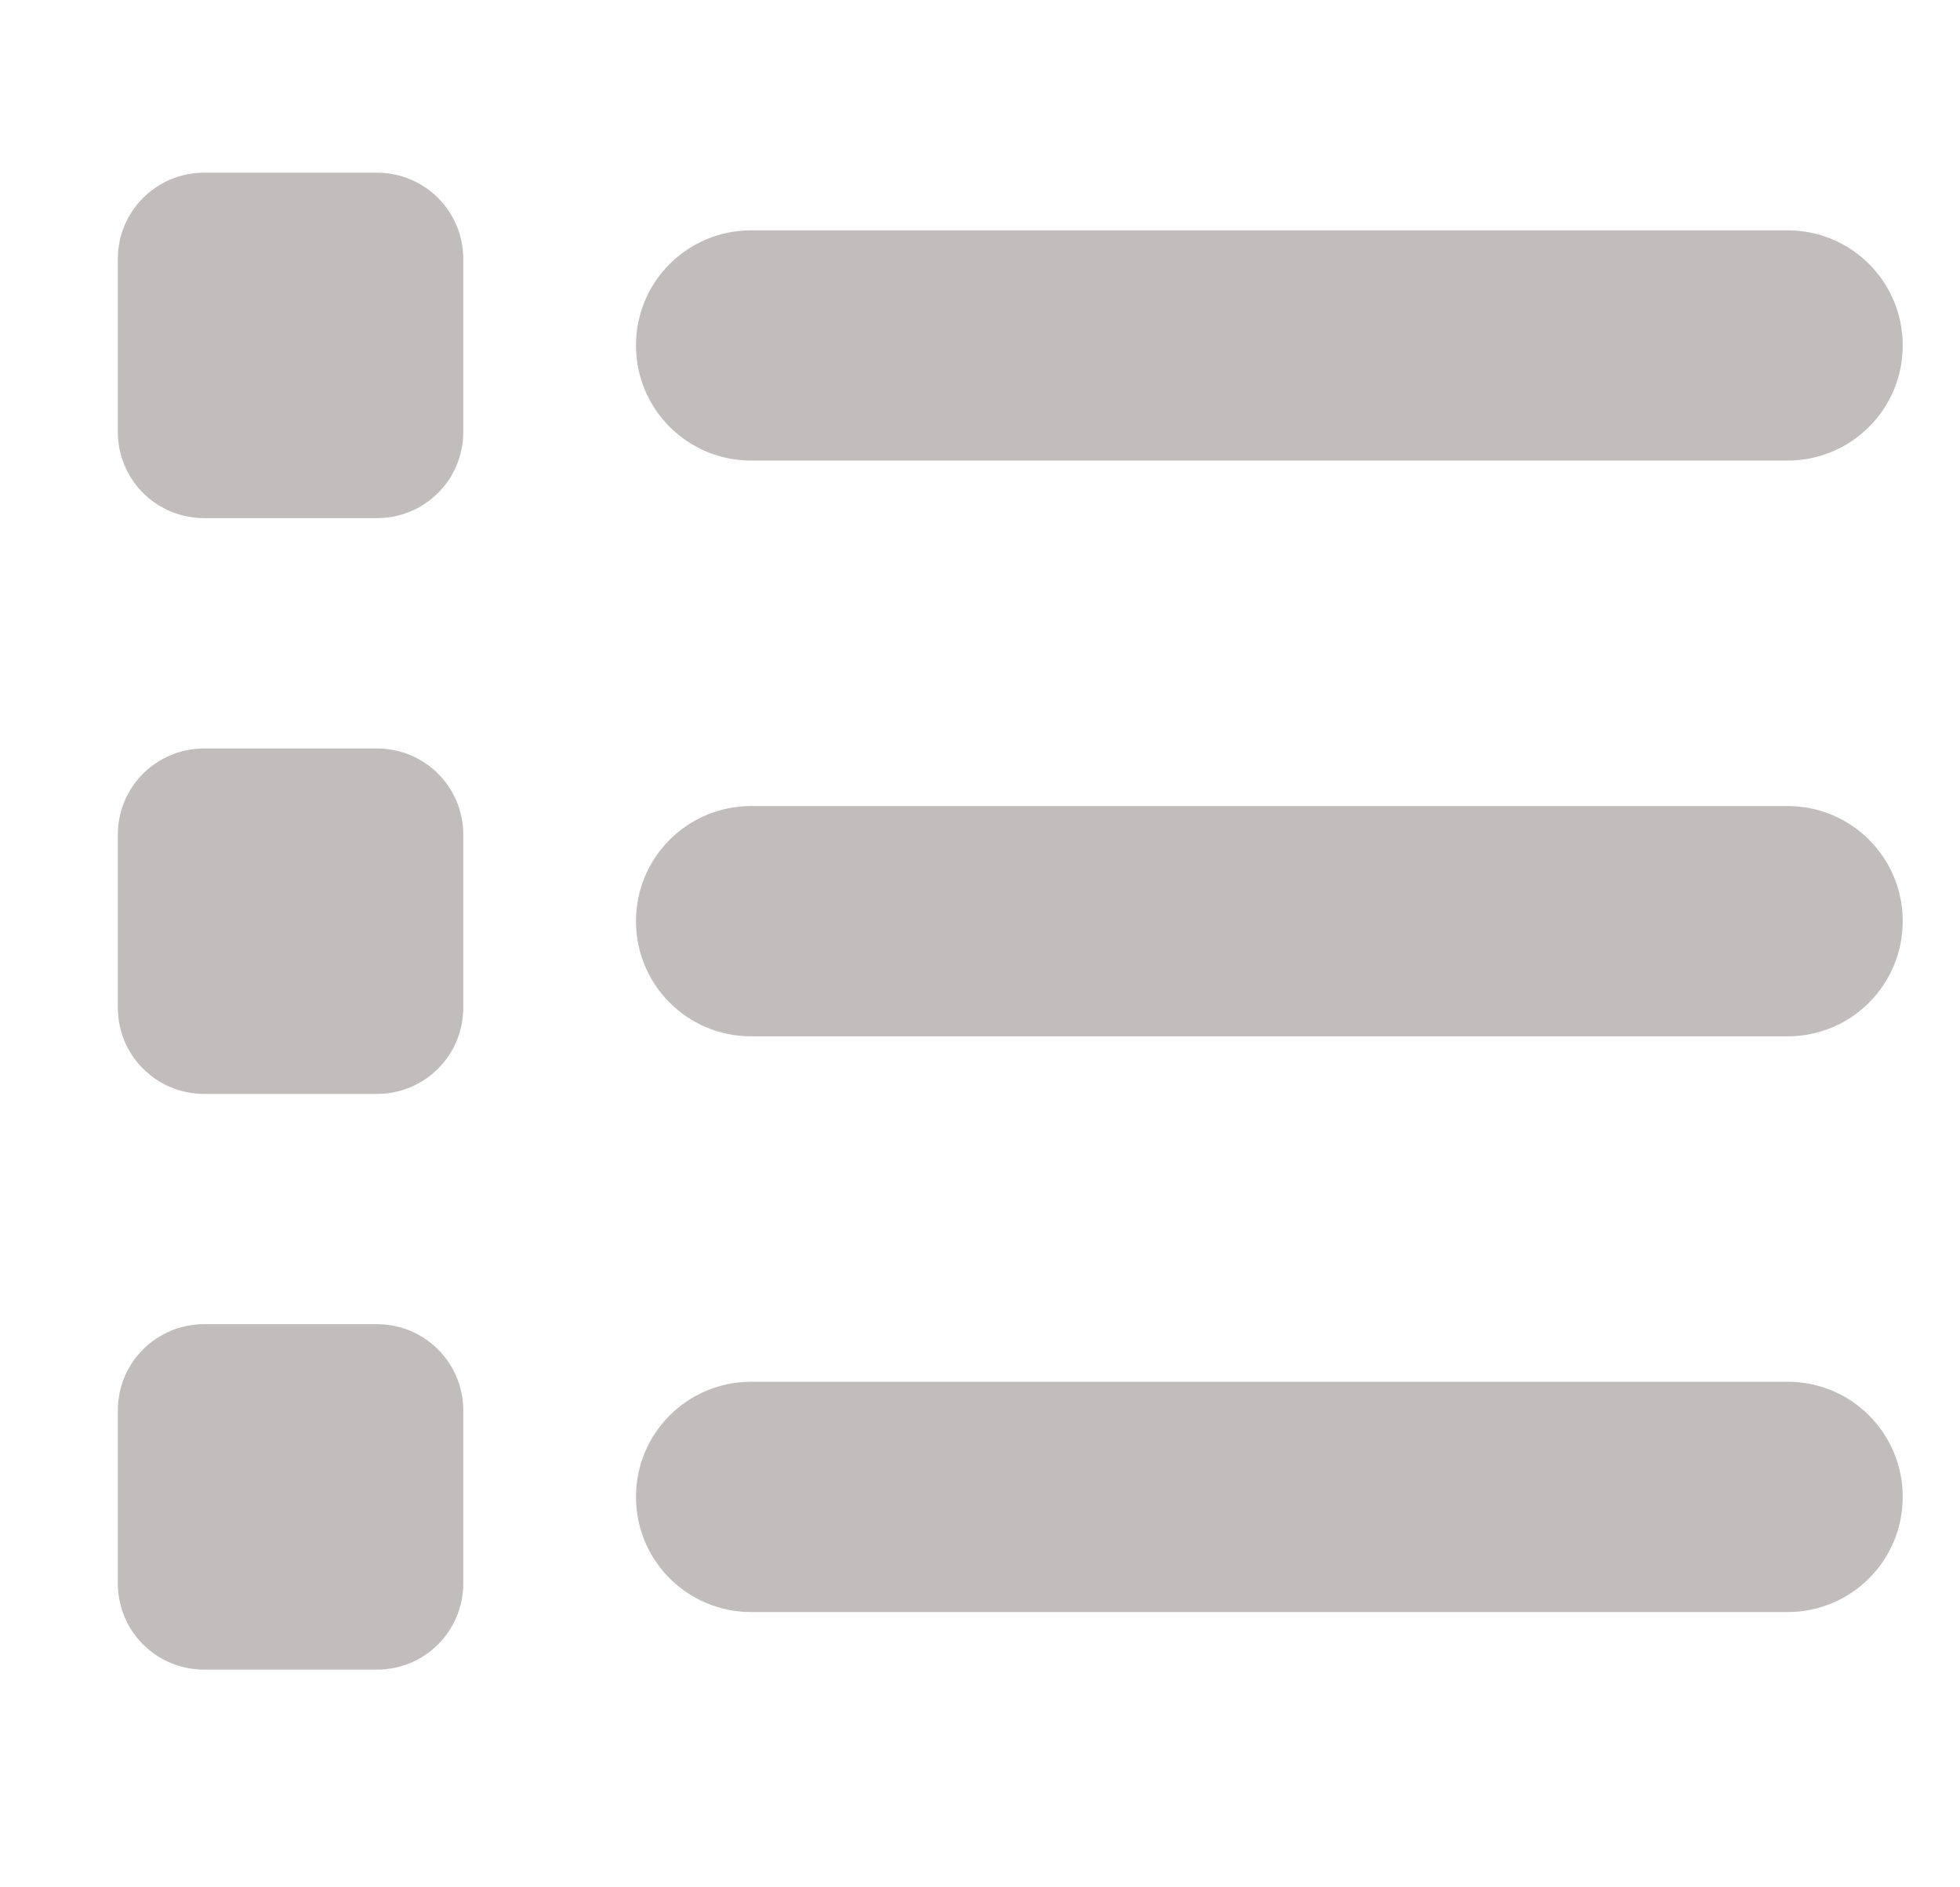 <svg width="27" height="26" viewBox="0 0 27 26" fill="none" xmlns="http://www.w3.org/2000/svg">
<g clip-path="url(#clip0_89_410)">
<path d="M2.813 2.379C2.153 2.379 1.623 2.91 1.623 3.569V5.949C1.623 6.608 2.153 7.138 2.813 7.138H5.192C5.852 7.138 6.382 6.608 6.382 5.949V3.569C6.382 2.91 5.852 2.379 5.192 2.379H2.813ZM10.348 3.173C9.47 3.173 8.761 3.881 8.761 4.759C8.761 5.636 9.47 6.345 10.348 6.345H24.624C25.502 6.345 26.211 5.636 26.211 4.759C26.211 3.881 25.502 3.173 24.624 3.173H10.348ZM10.348 11.104C9.47 11.104 8.761 11.813 8.761 12.69C8.761 13.568 9.47 14.277 10.348 14.277H24.624C25.502 14.277 26.211 13.568 26.211 12.69C26.211 11.813 25.502 11.104 24.624 11.104H10.348ZM10.348 19.035C9.47 19.035 8.761 19.744 8.761 20.622C8.761 21.499 9.47 22.208 10.348 22.208H24.624C25.502 22.208 26.211 21.499 26.211 20.622C26.211 19.744 25.502 19.035 24.624 19.035H10.348ZM1.623 11.501V13.88C1.623 14.539 2.153 15.07 2.813 15.07H5.192C5.852 15.07 6.382 14.539 6.382 13.88V11.501C6.382 10.841 5.852 10.311 5.192 10.311H2.813C2.153 10.311 1.623 10.841 1.623 11.501ZM2.813 18.242C2.153 18.242 1.623 18.773 1.623 19.432V21.811C1.623 22.471 2.153 23.001 2.813 23.001H5.192C5.852 23.001 6.382 22.471 6.382 21.811V19.432C6.382 18.773 5.852 18.242 5.192 18.242H2.813Z" fill="#C1BDBD"/>
</g>
<defs>
<clipPath id="clip0_89_410">
<rect width="25.381" height="25.381" fill="white" transform="translate(0.83)"/>
</clipPath>
</defs>
</svg>
